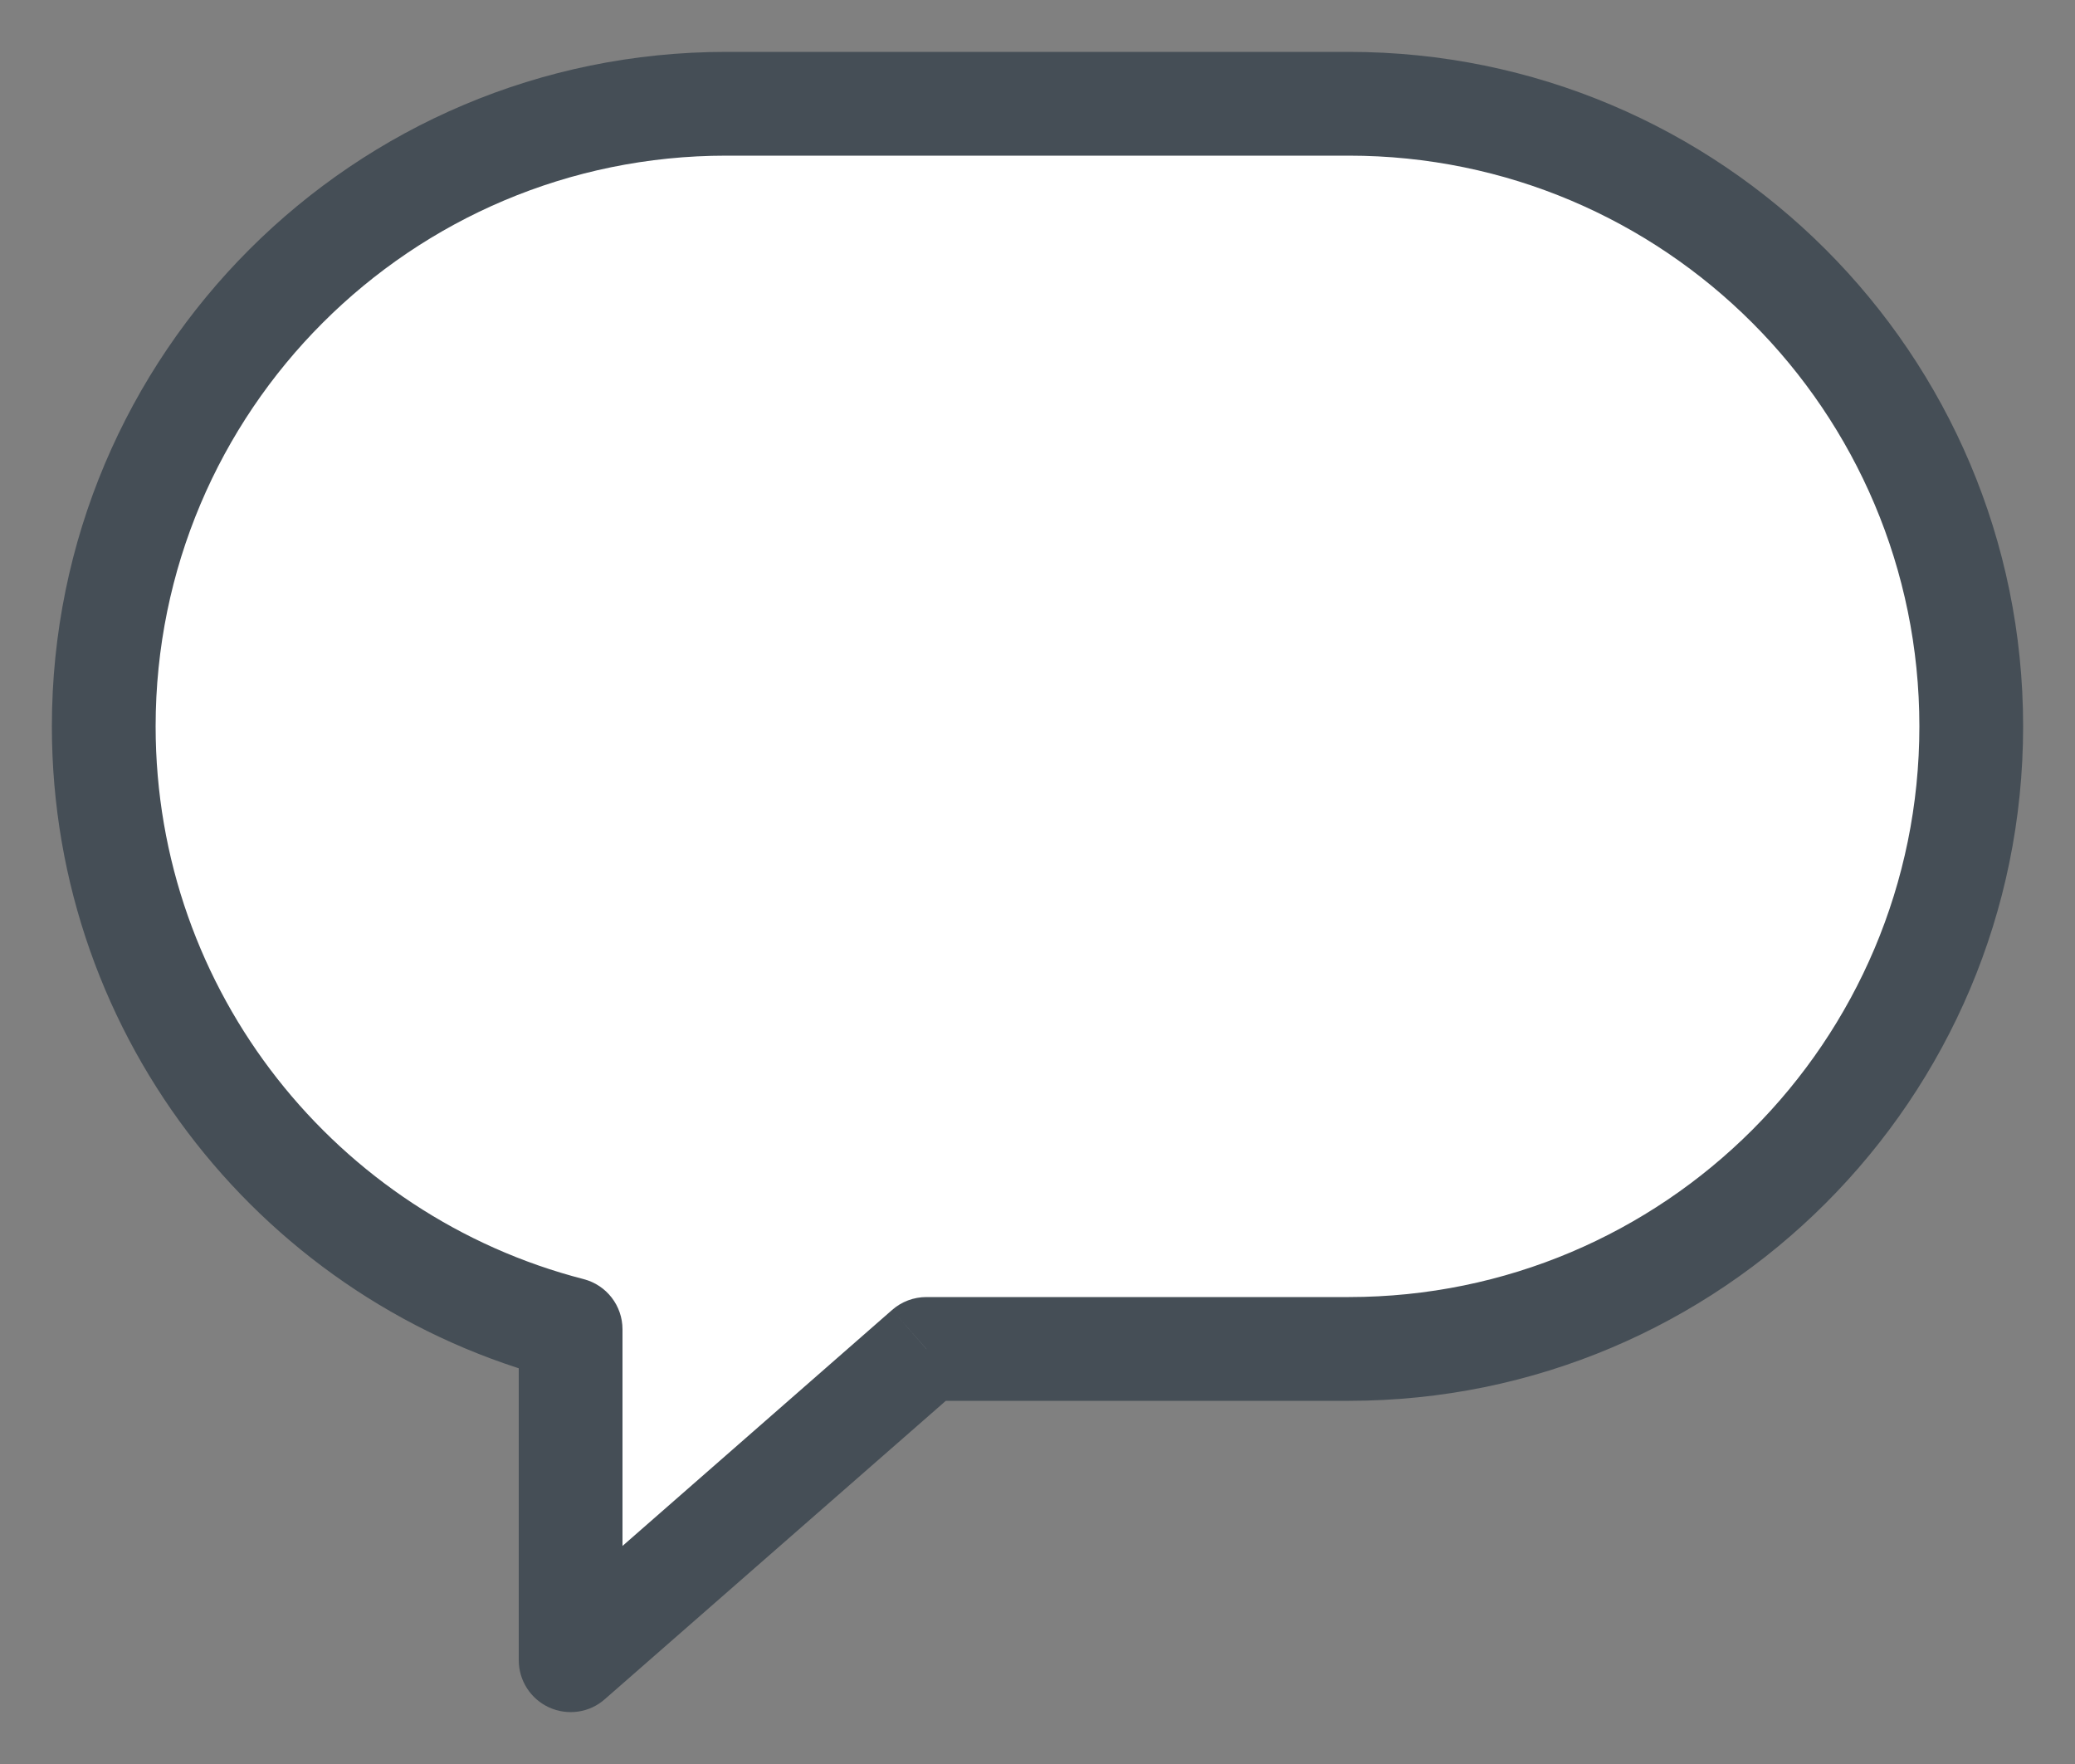 <svg width="20" height="17" viewBox="0 0 20 17" fill="none" xmlns="http://www.w3.org/2000/svg">
<rect x="0" y="0" width="20" height="17" fill="#808080" stroke="none"/>
<g clip-path="url(#clip0_16_184)">
<path fill-rule="evenodd" clip-rule="evenodd" d="M7 1C3.686 1 1 3.686 1 7C1 9.796 2.912 12.145 5.5 12.811V16L8.929 13H13C16.314 13 19 10.314 19 7C19 3.686 16.314 1 13 1H7Z" fill="white"/>
<path d="M5.5 12.811H6C6 12.583 5.846 12.384 5.625 12.327L5.5 12.811ZM5.5 16H5C5 16.196 5.115 16.374 5.293 16.455C5.472 16.536 5.682 16.506 5.829 16.376L5.5 16ZM8.929 13V12.5C8.807 12.5 8.69 12.544 8.599 12.624L8.929 13ZM1.5 7C1.5 3.962 3.962 1.5 7 1.5V0.5C3.41 0.5 0.5 3.41 0.5 7H1.5ZM5.625 12.327C3.252 11.716 1.5 9.562 1.5 7H0.5C0.5 10.029 2.572 12.574 5.375 13.295L5.625 12.327ZM6 16V12.811H5V16H6ZM8.599 12.624L5.171 15.624L5.829 16.376L9.258 13.376L8.599 12.624ZM13 12.5H8.929V13.5H13V12.5ZM18.5 7C18.5 10.038 16.038 12.5 13 12.5V13.5C16.59 13.5 19.5 10.59 19.5 7H18.5ZM13 1.5C16.038 1.5 18.5 3.962 18.5 7H19.5C19.5 3.41 16.59 0.5 13 0.5V1.5ZM7 1.5H13V0.5H7V1.5Z" fill="#454E56"/>
</g>
<defs>
<clipPath id="clip0_16_184">
<rect width="20" height="17" fill="white"/>
</clipPath>
</defs>
</svg>
